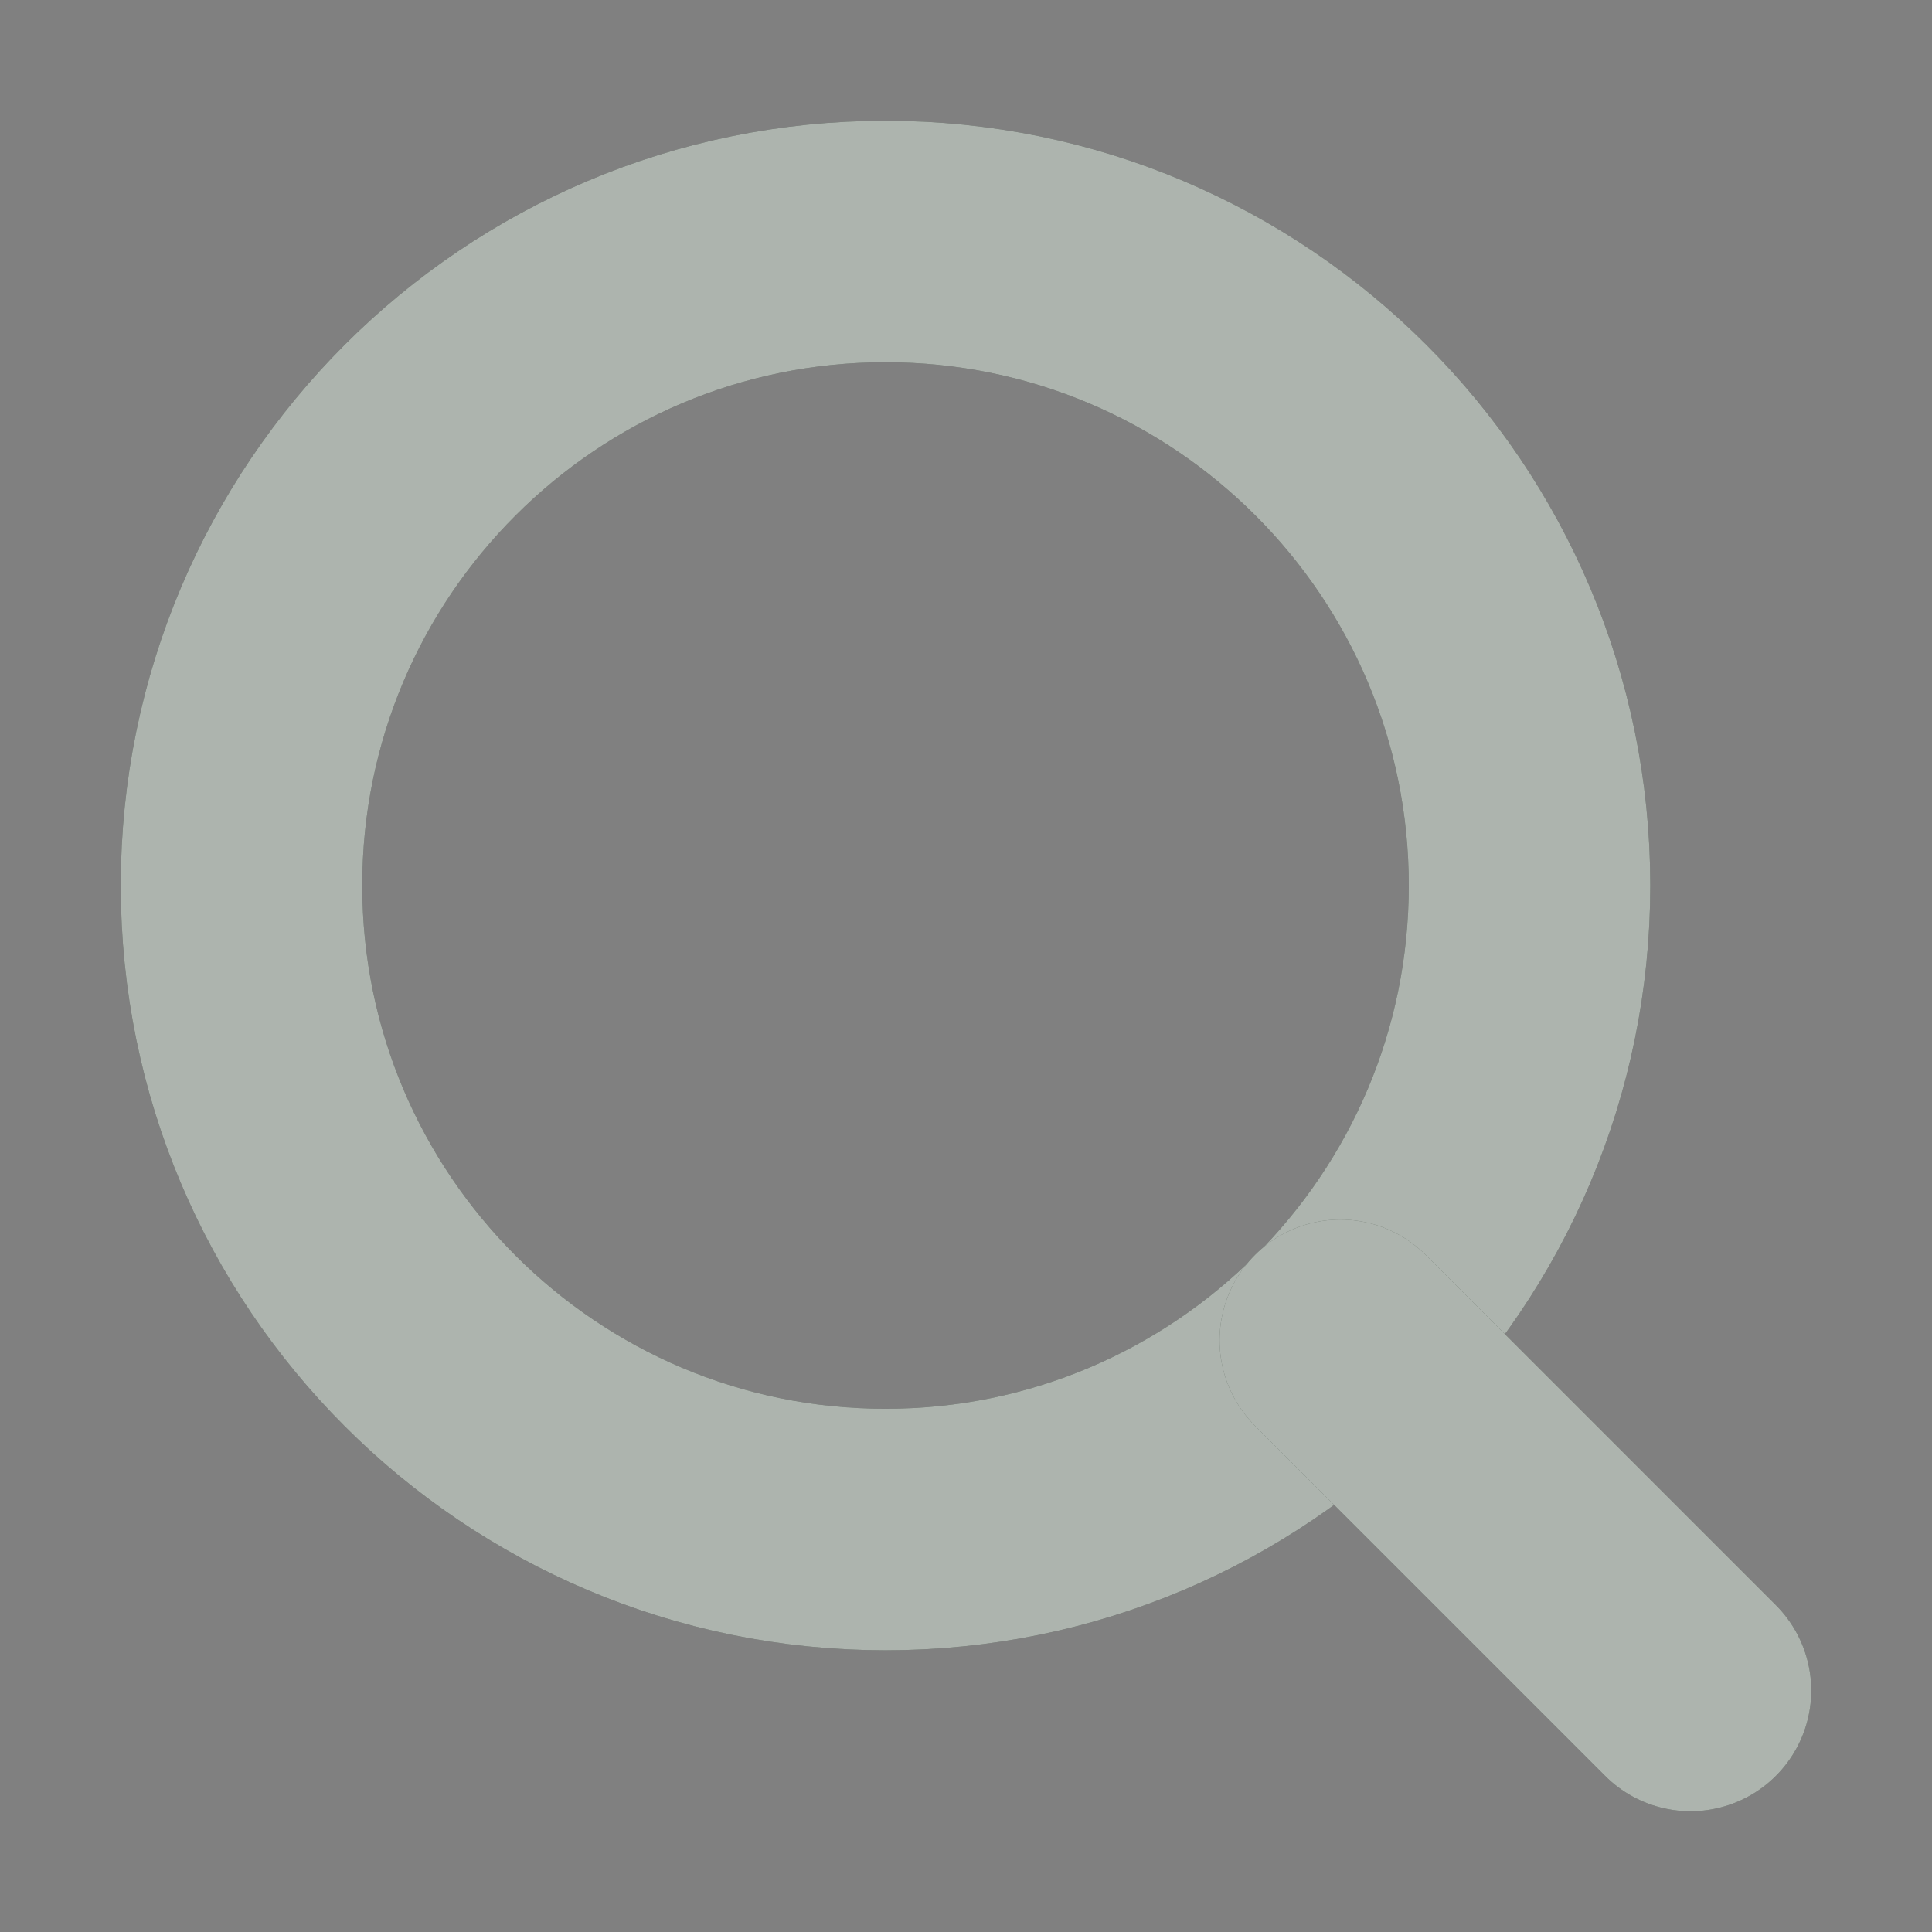 <svg width="16" height="16" viewBox="0 0 16 16" fill="none" xmlns="http://www.w3.org/2000/svg">
<rect x="0" y="0" width="16" height="16" fill="#808080" stroke="none"/>
<path d="M7.333 12.667C10.279 12.667 12.667 10.279 12.667 7.333C12.667 4.388 10.279 2 7.333 2C4.388 2 2 4.388 2 7.333C2 10.279 4.388 12.667 7.333 12.667Z" stroke="#334335" stroke-width="2" stroke-linecap="round" stroke-linejoin="round"/>
<path d="M7.333 12.667C10.279 12.667 12.667 10.279 12.667 7.333C12.667 4.388 10.279 2 7.333 2C4.388 2 2 4.388 2 7.333C2 10.279 4.388 12.667 7.333 12.667Z" stroke="white" stroke-opacity="0.6" stroke-width="2" stroke-linecap="round" stroke-linejoin="round"/>
<path d="M14 14L11.1 11.1" stroke="#334335" stroke-width="2" stroke-linecap="round" stroke-linejoin="round"/>
<path d="M14 14L11.1 11.1" stroke="white" stroke-opacity="0.6" stroke-width="2" stroke-linecap="round" stroke-linejoin="round"/>
</svg>